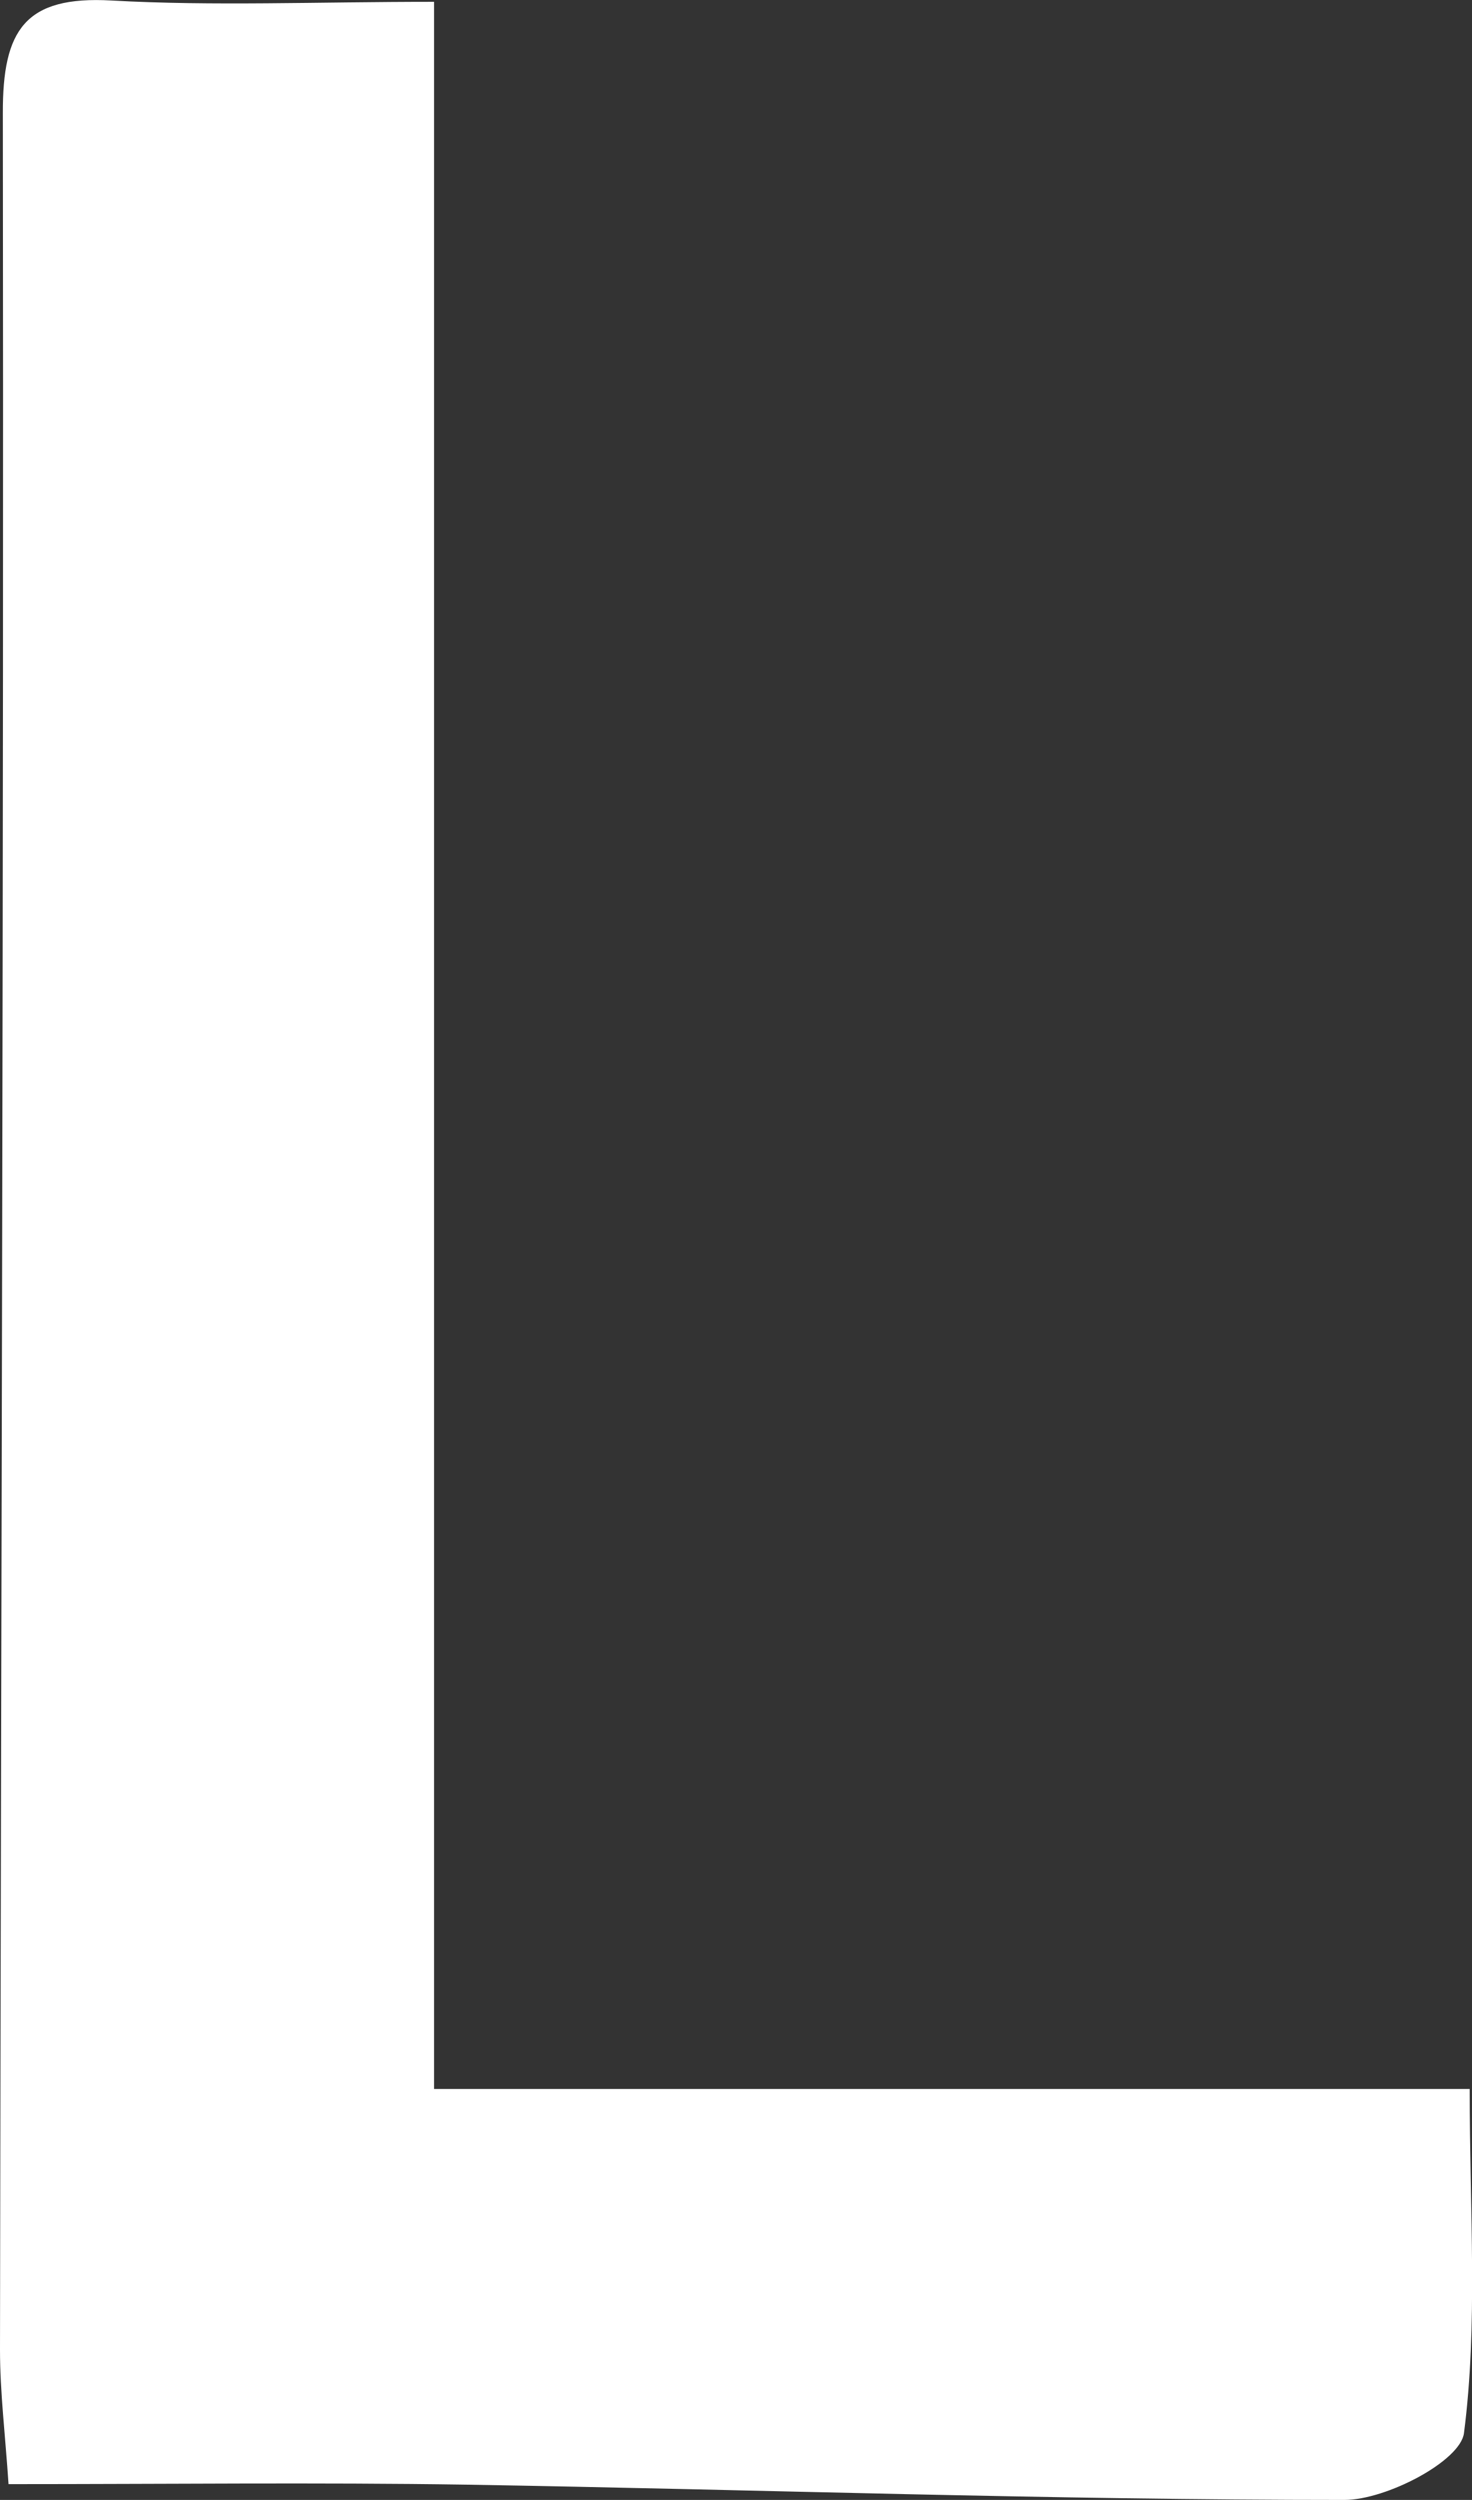 <?xml version="1.0" encoding="UTF-8"?>
<svg id="_레이어_2" data-name="레이어 2" xmlns="http://www.w3.org/2000/svg" viewBox="0 0 56.87 96.54">
  <rect x="0" y="0" width="56.87" height="96.54" fill="#333333" stroke="none"/>
  <defs>
    <style>
      .cls-1 {
        fill: #fff;
        stroke-width: 0px;
      }
    </style>
  </defs>
  <g id="_레이어_1-2" data-name="레이어 1">
    <path class="cls-1" d="M16.77.07v80.6h40.01c0,4.79.32,9.1-.22,13.29-.14,1.08-3,2.58-4.62,2.58-11.31,0-22.62-.4-33.92-.59-5.78-.09-11.56-.02-17.69-.02C.2,93.99,0,92.37,0,90.74.04,61.95.15,33.16.11,4.37.1,1.16.96-.17,4.31.02c3.94.22,7.89.05,12.46.05Z"/>
  </g>
</svg>
